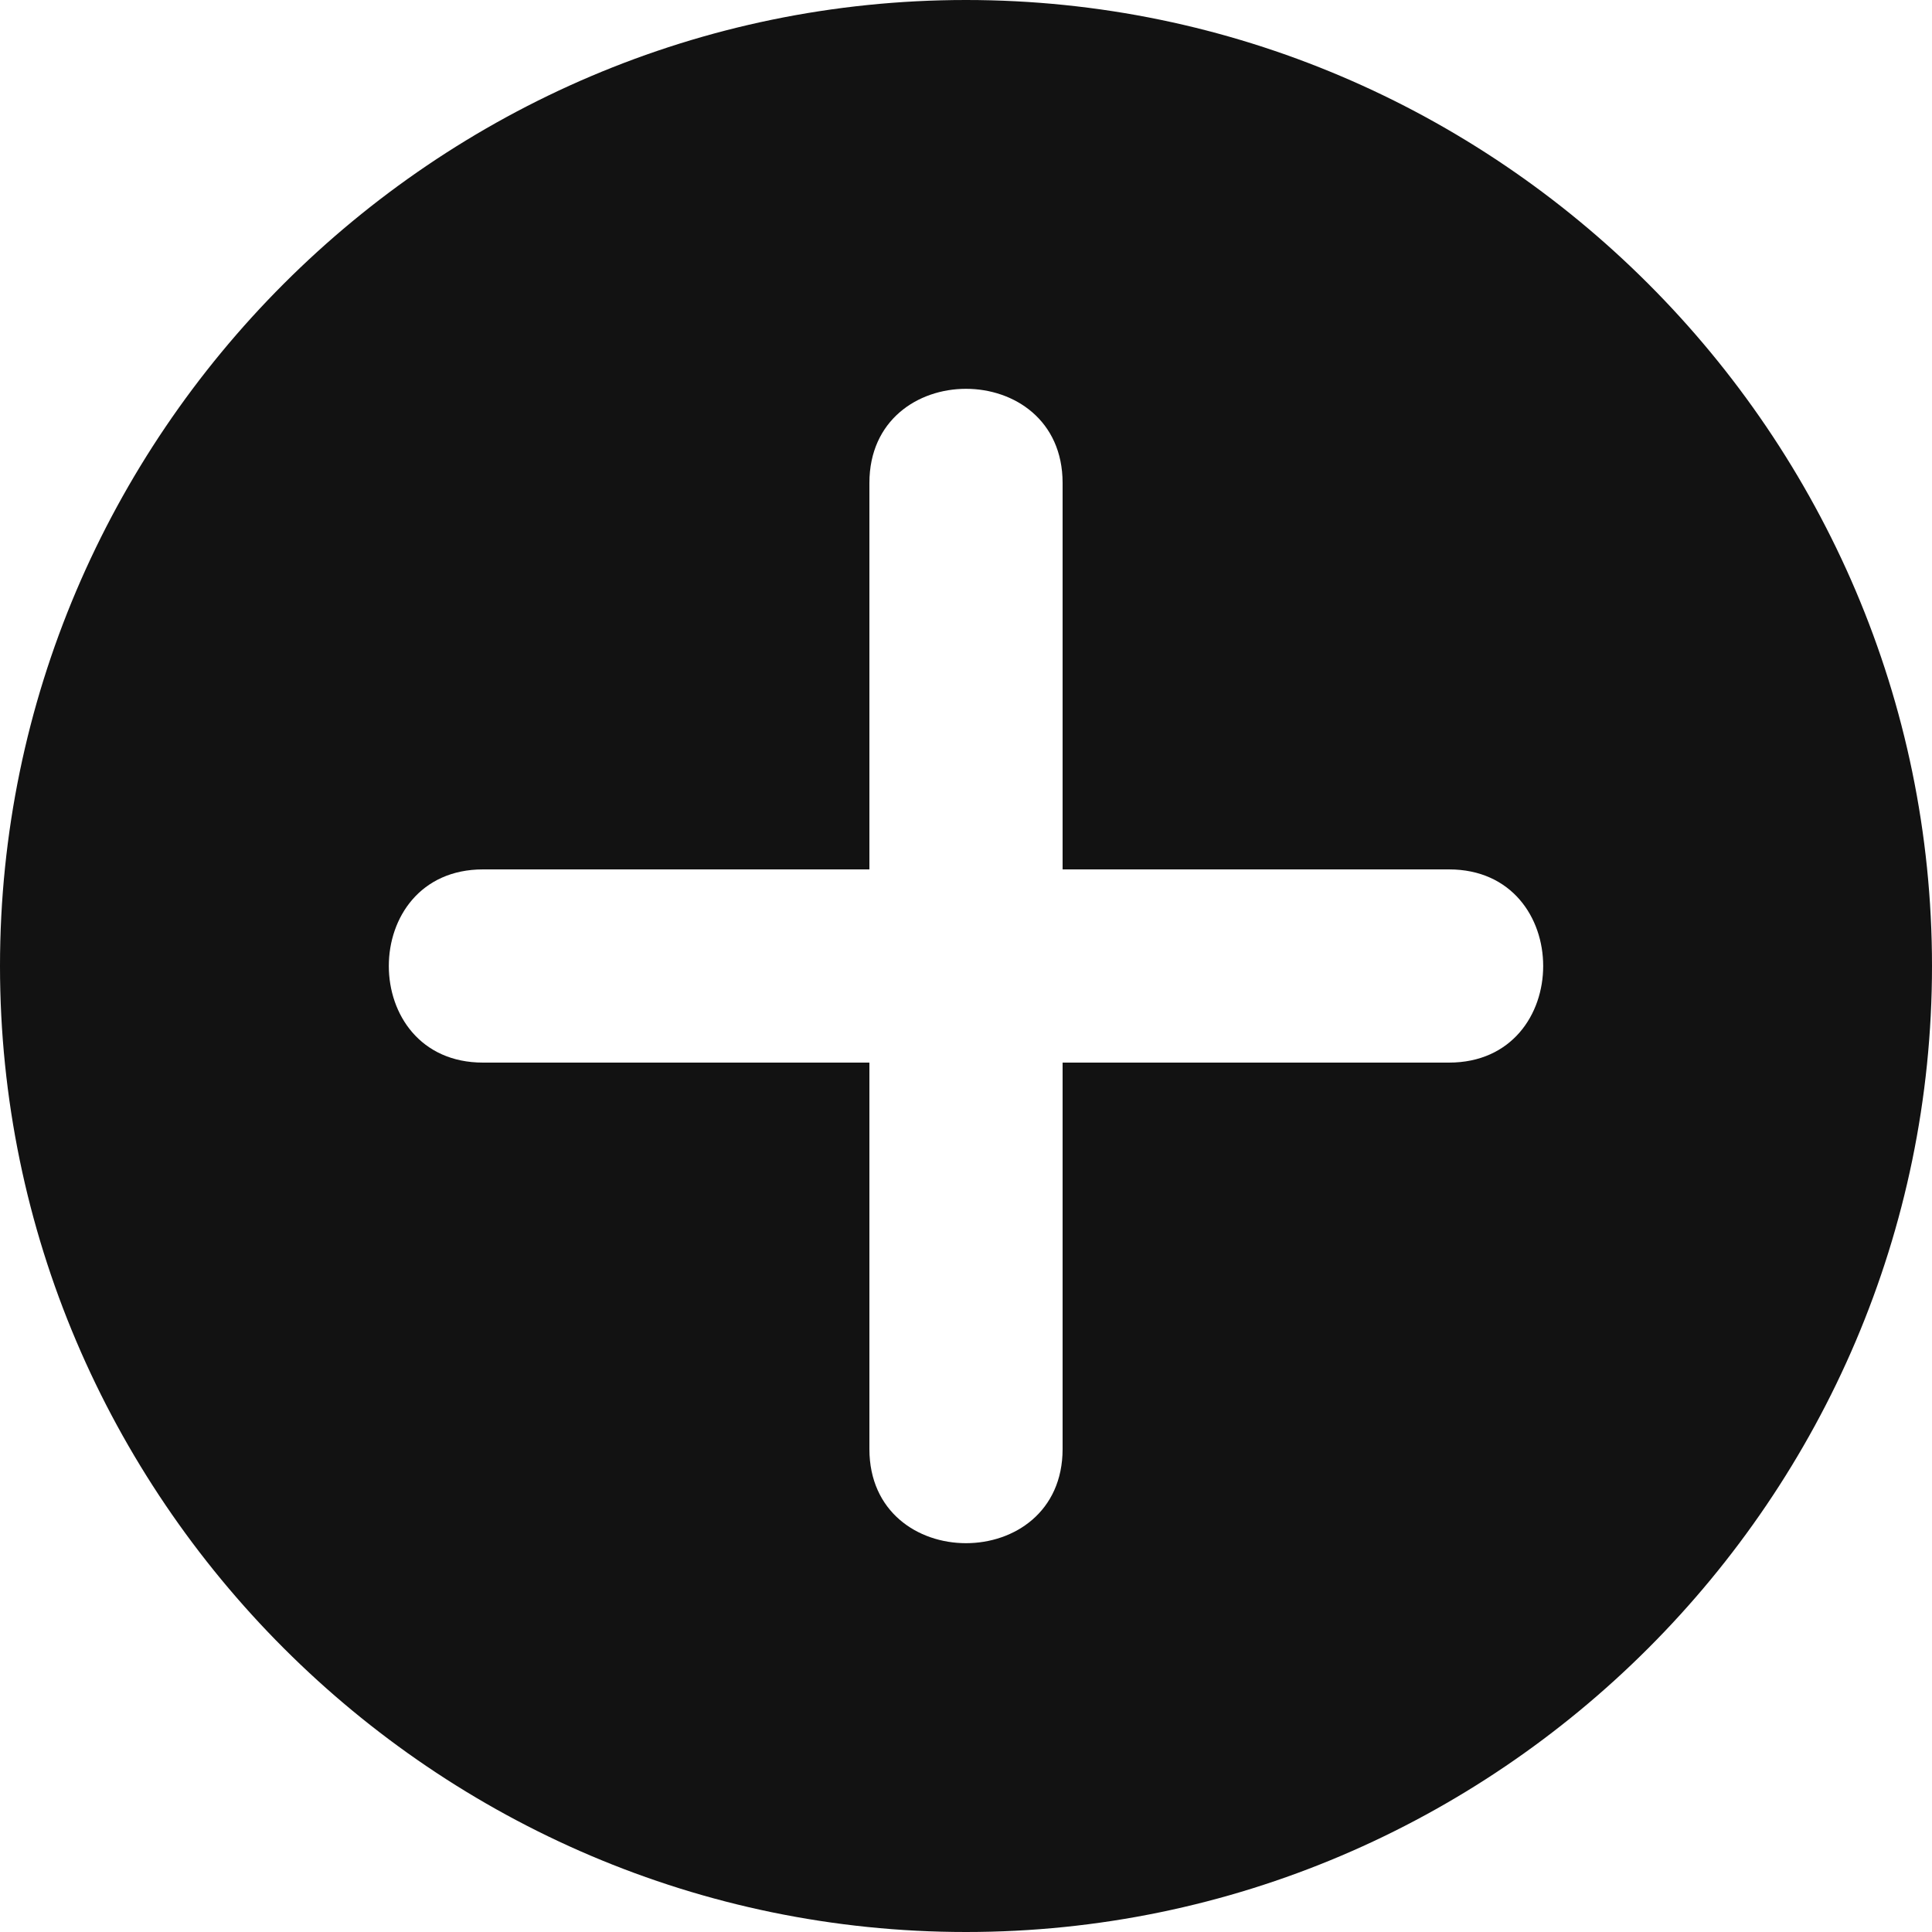 <svg width="36" height="36" viewBox="0 0 36 36" fill="none" xmlns="http://www.w3.org/2000/svg">
<path d="M18 0C8.1 0 0 8.1 0 18C0 27.9 8.1 36 18 36C27.9 36 36 27.9 36 18C36 8.1 27.9 0 18 0ZM27 19.8H19.8V27C19.8 29.34 16.2 29.34 16.2 27V19.8H9C6.66 19.8 6.66 16.2 9 16.2H16.2V9C16.2 6.66 19.8 6.66 19.8 9V16.2H27C29.34 16.2 29.34 19.8 27 19.8Z" fill="#121212"/>
</svg>
